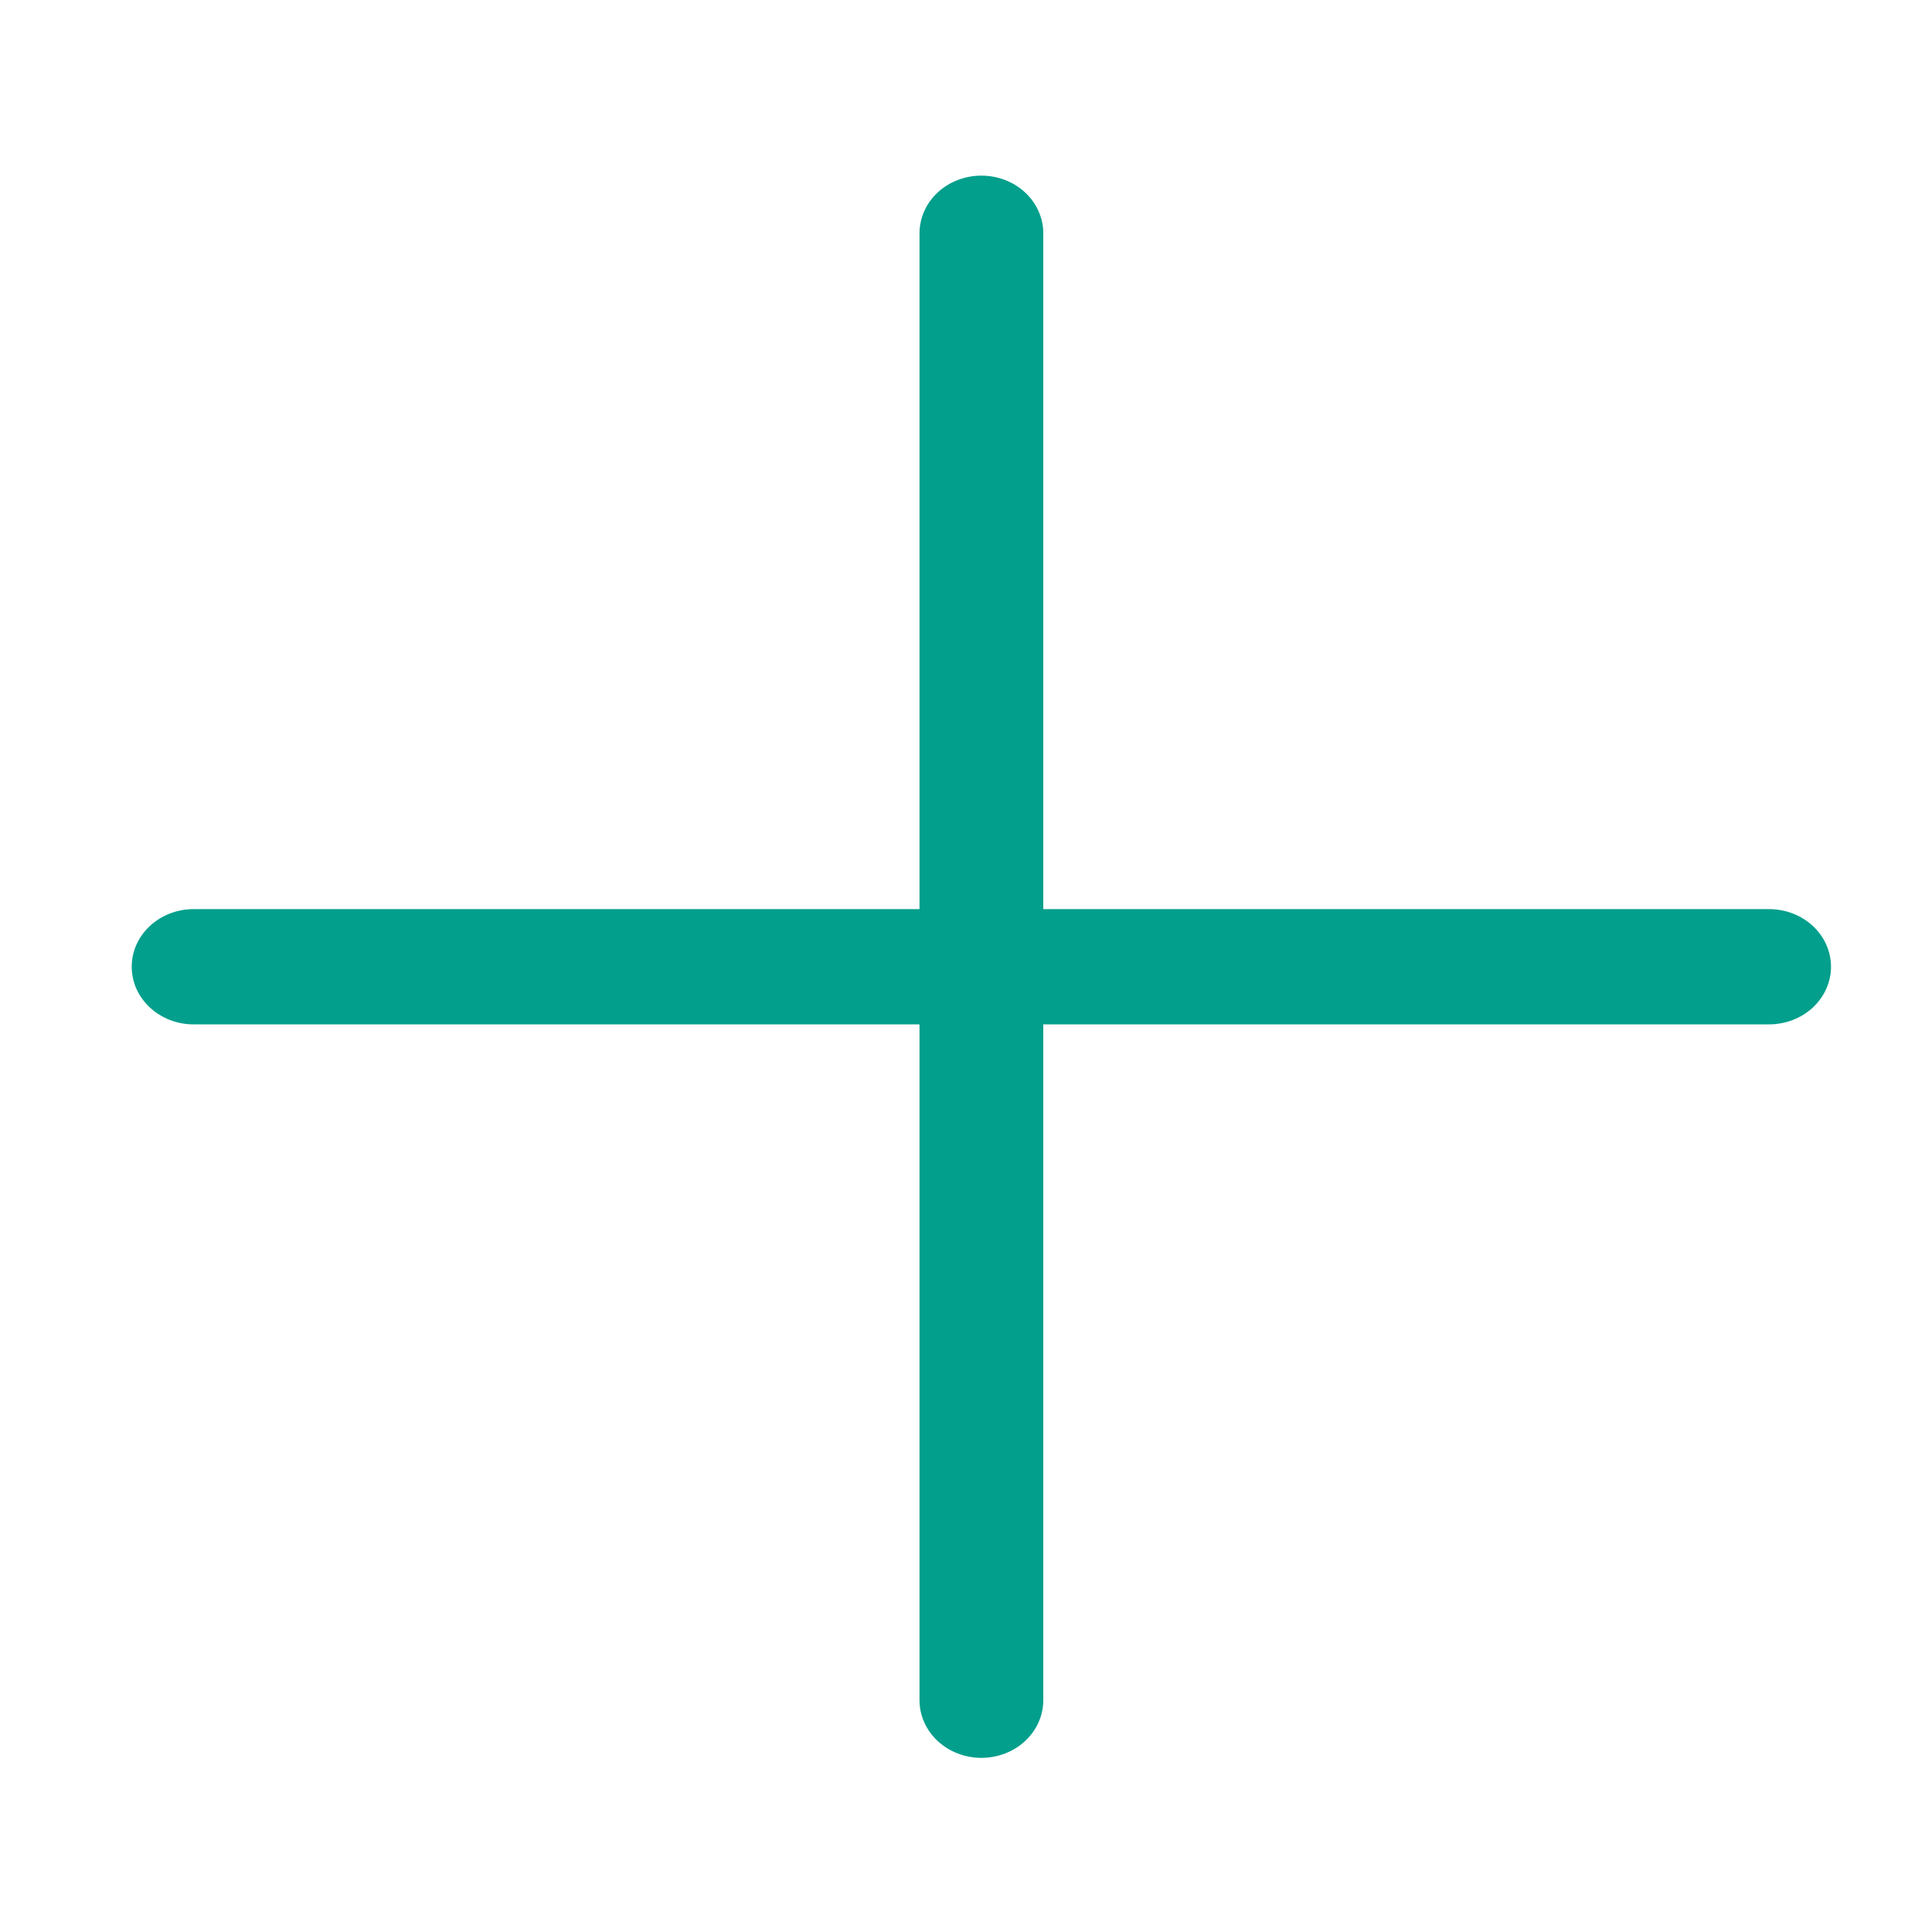 <svg width="44" height="44" viewBox="0 0 44 44" fill="none" xmlns="http://www.w3.org/2000/svg">
<path d="M23.76 23.329H40.291C40.665 23.329 41.023 23.191 41.287 22.945C41.551 22.699 41.7 22.365 41.7 22.017C41.7 21.669 41.551 21.335 41.287 21.089C41.023 20.843 40.665 20.705 40.291 20.705L23.76 20.705V5.312C23.76 4.964 23.611 4.63 23.347 4.384C23.083 4.138 22.724 4 22.351 4C21.977 4 21.619 4.138 21.354 4.384C21.09 4.63 20.942 4.964 20.941 5.312L20.941 20.705H4.41C4.225 20.704 4.042 20.738 3.871 20.804C3.7 20.87 3.544 20.967 3.413 21.089C3.282 21.211 3.178 21.355 3.107 21.515C3.036 21.674 3 21.845 3 22.017C3 22.189 3.036 22.36 3.107 22.52C3.178 22.679 3.282 22.823 3.413 22.945C3.544 23.067 3.7 23.164 3.871 23.23C4.042 23.296 4.225 23.33 4.41 23.329L20.941 23.329V38.722C20.942 39.07 21.09 39.404 21.354 39.65C21.619 39.896 21.977 40.034 22.351 40.034C22.724 40.034 23.083 39.896 23.347 39.65C23.611 39.404 23.76 39.07 23.76 38.722L23.76 23.329Z" fill="#019F8C"/>
</svg>
